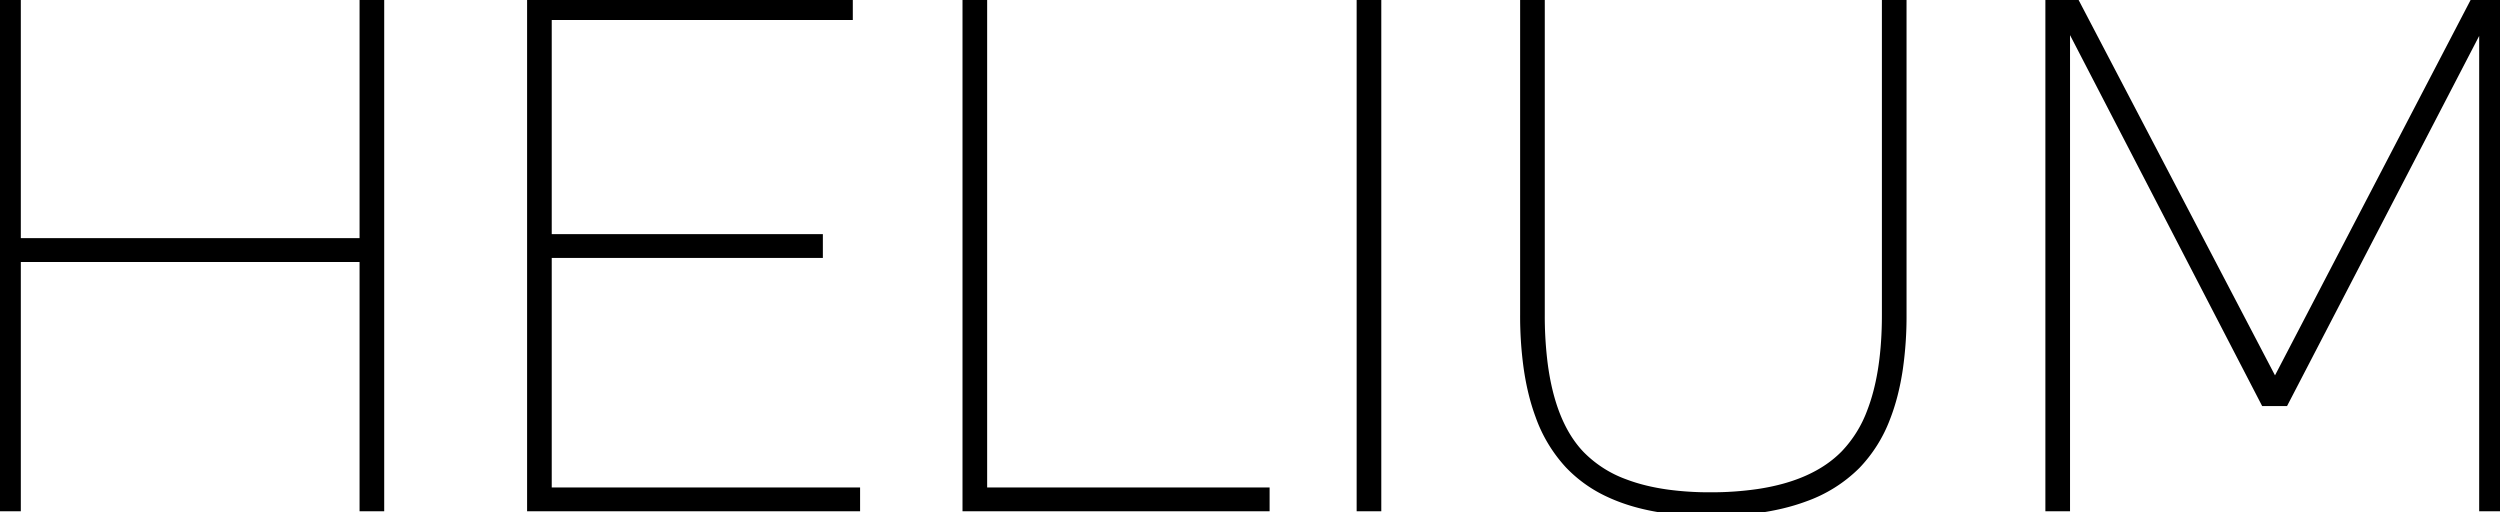 <svg width="308.9" height="63.301" viewBox="0 0 308.9 63.301" xmlns="http://www.w3.org/2000/svg"><g id="svgGroup" stroke-linecap="round" fill-rule="evenodd" font-size="9pt" stroke="#000" stroke-width="0.25mm" fill="#000" style="stroke:#000;stroke-width:0.25mm;fill:#000"><path d="M 2.1 31.9 L 2.1 62.7 L 0 62.7 L 0 0 L 2.1 0 L 2.1 29.9 L 44.9 29.9 L 44.9 0 L 47 0 L 47 62.7 L 44.9 62.7 L 44.9 31.9 L 2.1 31.9 Z" id="0" vector-effect="non-scaling-stroke"/><path d="M 67.7 60.7 L 105.8 60.7 L 105.8 62.7 L 65.6 62.7 L 65.6 0 L 104.9 0 L 104.9 2 L 67.7 2 L 67.7 29.4 L 101.2 29.4 L 101.2 31.4 L 67.7 31.4 L 67.7 60.7 Z" id="1" vector-effect="non-scaling-stroke"/><path d="M 121.5 60.7 L 156.4 60.7 L 156.4 62.7 L 119.4 62.7 L 119.4 0 L 121.5 0 L 121.5 60.7 Z" id="2" vector-effect="non-scaling-stroke"/><path d="M 168.1 0 L 170.2 0 L 170.2 62.7 L 168.1 62.7 L 168.1 0 Z" id="3" vector-effect="non-scaling-stroke"/><path d="M 233 38.9 L 233 0 L 235.1 0 L 235.1 38.9 A 45.522 45.522 0 0 1 234.649 45.546 Q 234.145 48.952 233.077 51.666 A 17.161 17.161 0 0 1 229.4 57.5 A 17.198 17.198 0 0 1 222.995 61.515 Q 220.285 62.519 216.924 62.958 A 43.499 43.499 0 0 1 211.3 63.3 A 38.282 38.282 0 0 1 204.872 62.798 Q 201.49 62.22 198.828 60.979 A 16.232 16.232 0 0 1 193.85 57.45 A 17.599 17.599 0 0 1 190.18 51.363 Q 189.181 48.669 188.713 45.32 A 46.492 46.492 0 0 1 188.3 38.9 L 188.3 0 L 190.4 0 L 190.4 38.9 A 47.313 47.313 0 0 0 190.746 44.838 Q 191.702 52.368 195.3 56.15 A 14.55 14.55 0 0 0 200.745 59.659 Q 203.091 60.556 206.028 60.963 A 38.54 38.54 0 0 0 211.3 61.3 A 40.118 40.118 0 0 0 217.258 60.889 Q 224.233 59.839 227.9 56.1 A 15.187 15.187 0 0 0 231.154 50.877 Q 232.885 46.416 232.993 39.793 A 54.69 54.69 0 0 0 233 38.9 Z" id="4" vector-effect="non-scaling-stroke"/><path d="M 305.8 0 L 308.9 0 L 308.9 62.7 L 306.8 62.7 L 306.8 2.5 L 282.3 49.7 L 279.8 49.7 L 255.3 2.4 L 255.3 62.7 L 253.2 62.7 L 253.2 0 L 256.3 0 L 281.1 47.4 L 305.8 0 Z" id="5" vector-effect="non-scaling-stroke"/></g></svg>